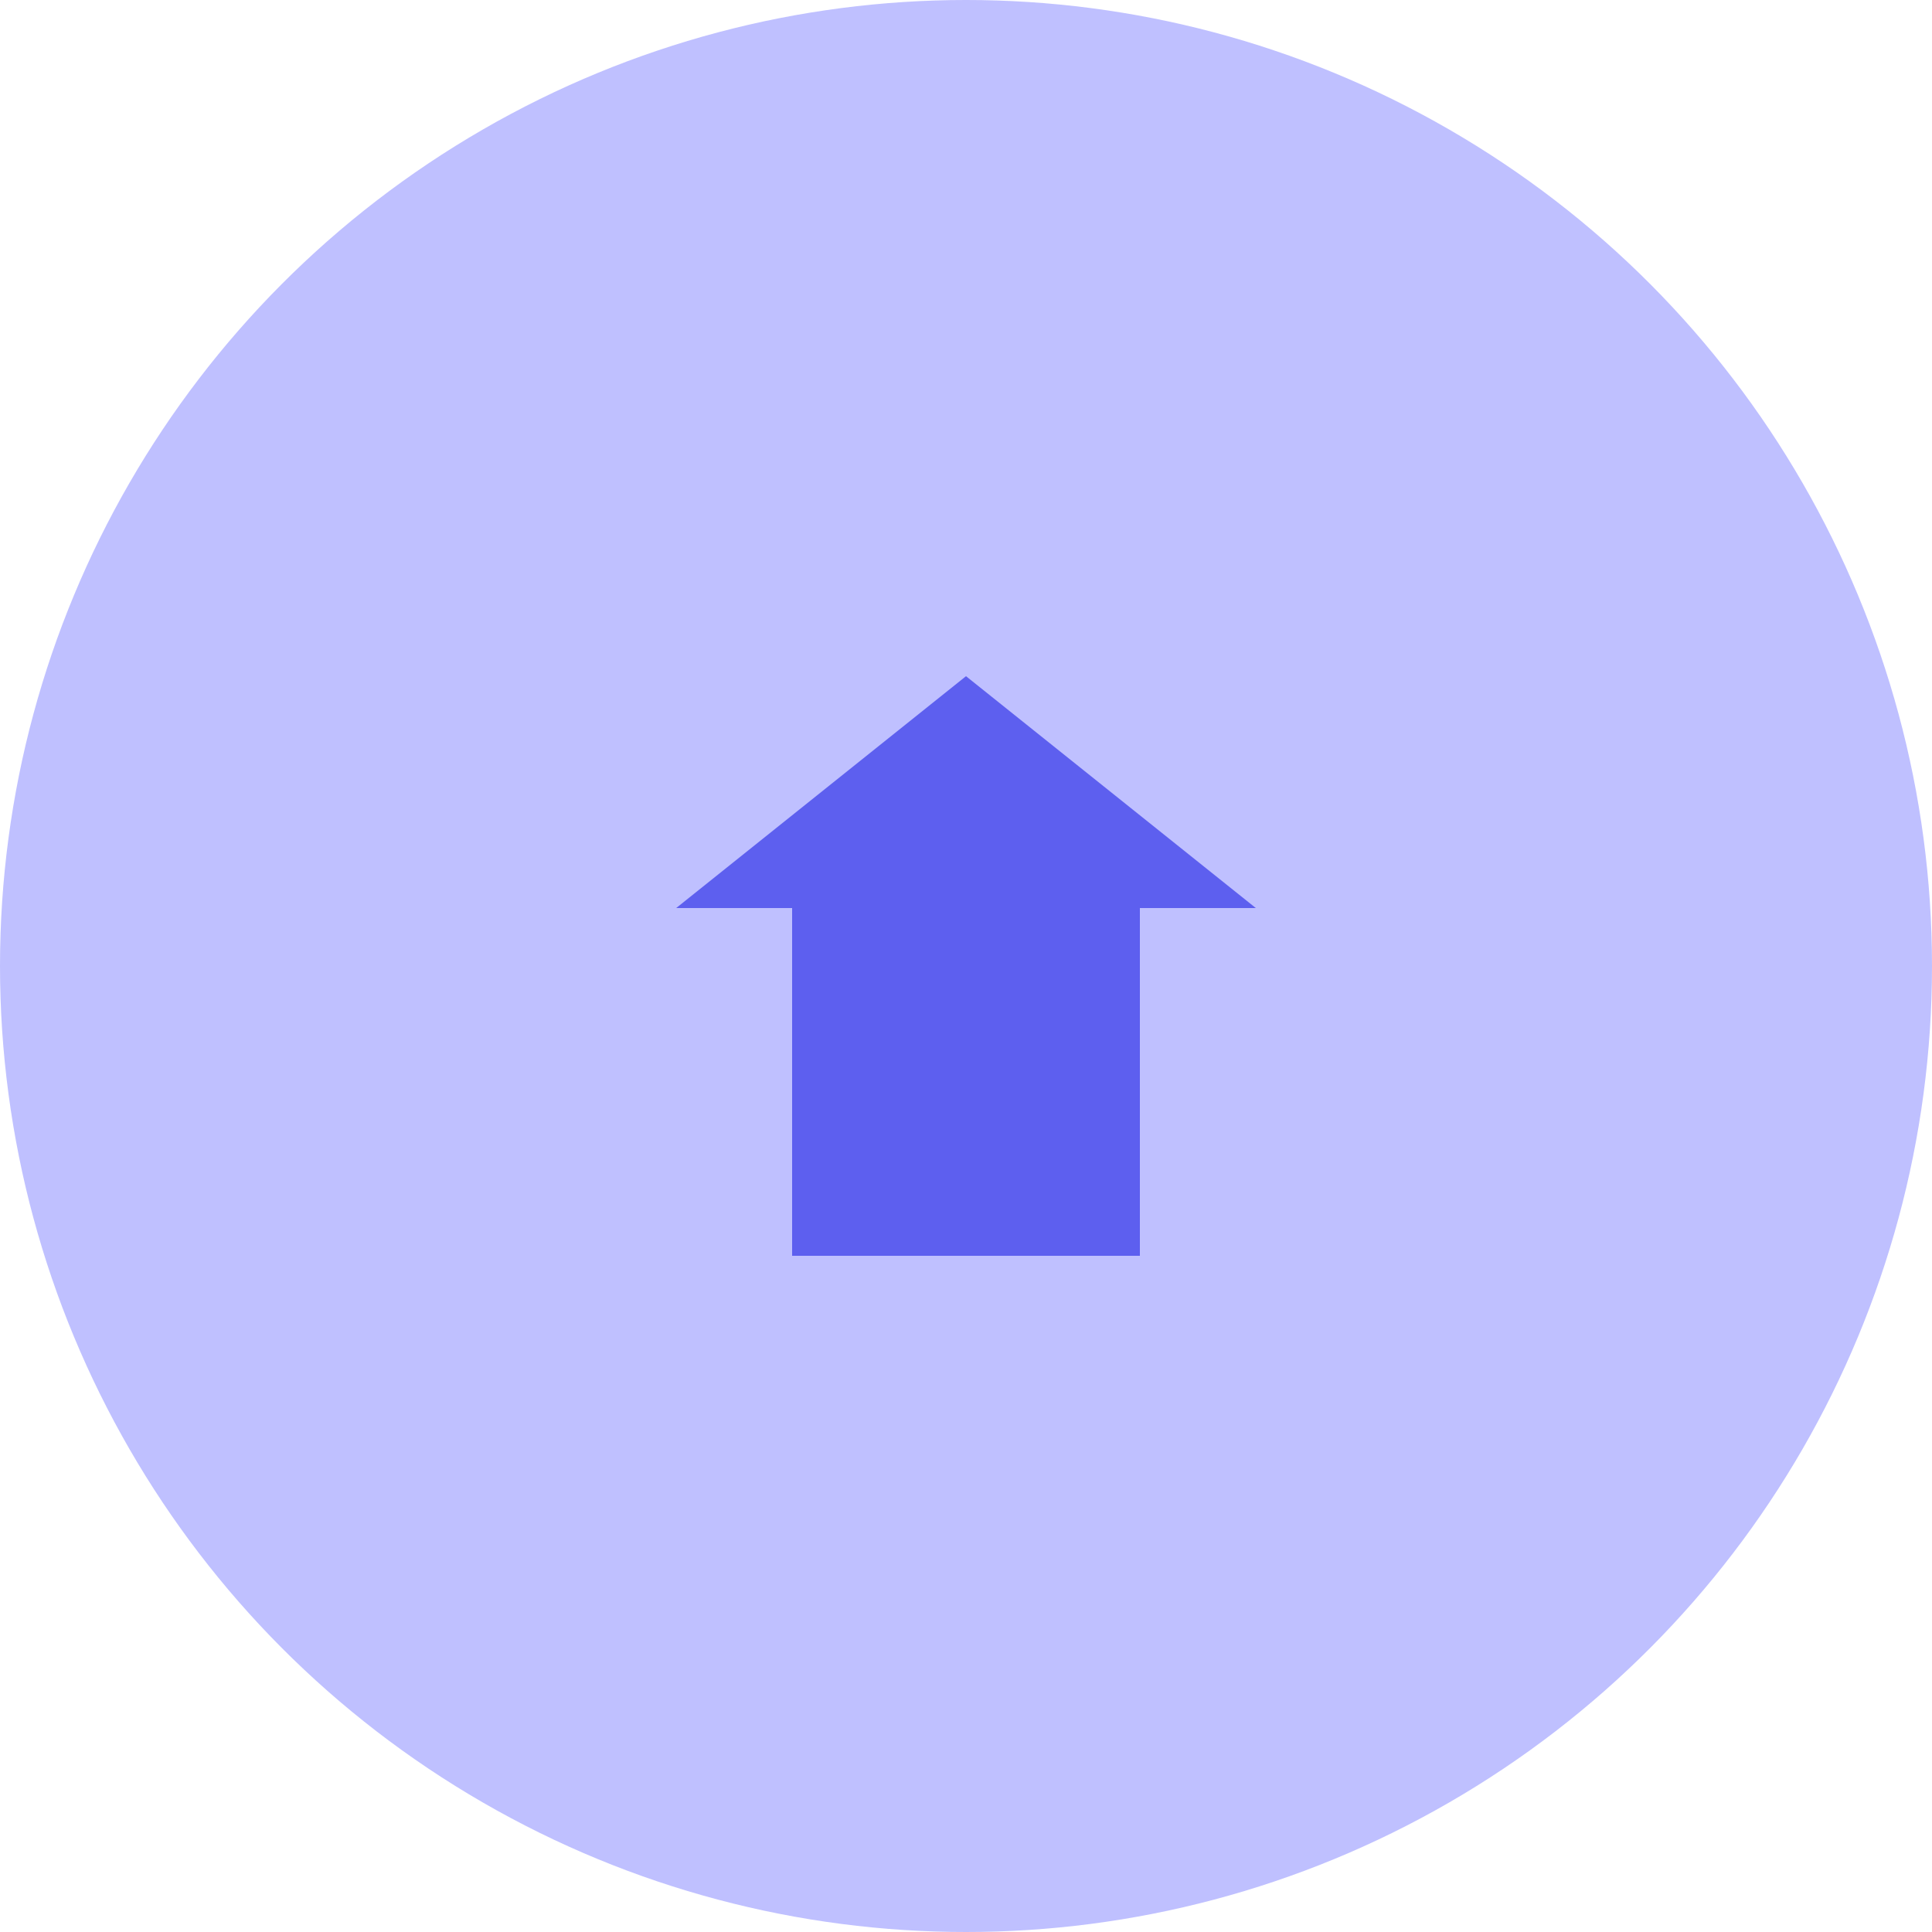 <svg width="40" height="40" viewBox="0 0 40 40" fill="none" xmlns="http://www.w3.org/2000/svg">
<circle cx="20" cy="20" r="20" fill="#BFC0FF"/>
<path d="M23.6 26V18.8H26L20 14L14 18.8H16.4V26H23.6Z" fill="#5D5FEF"/>
</svg>
